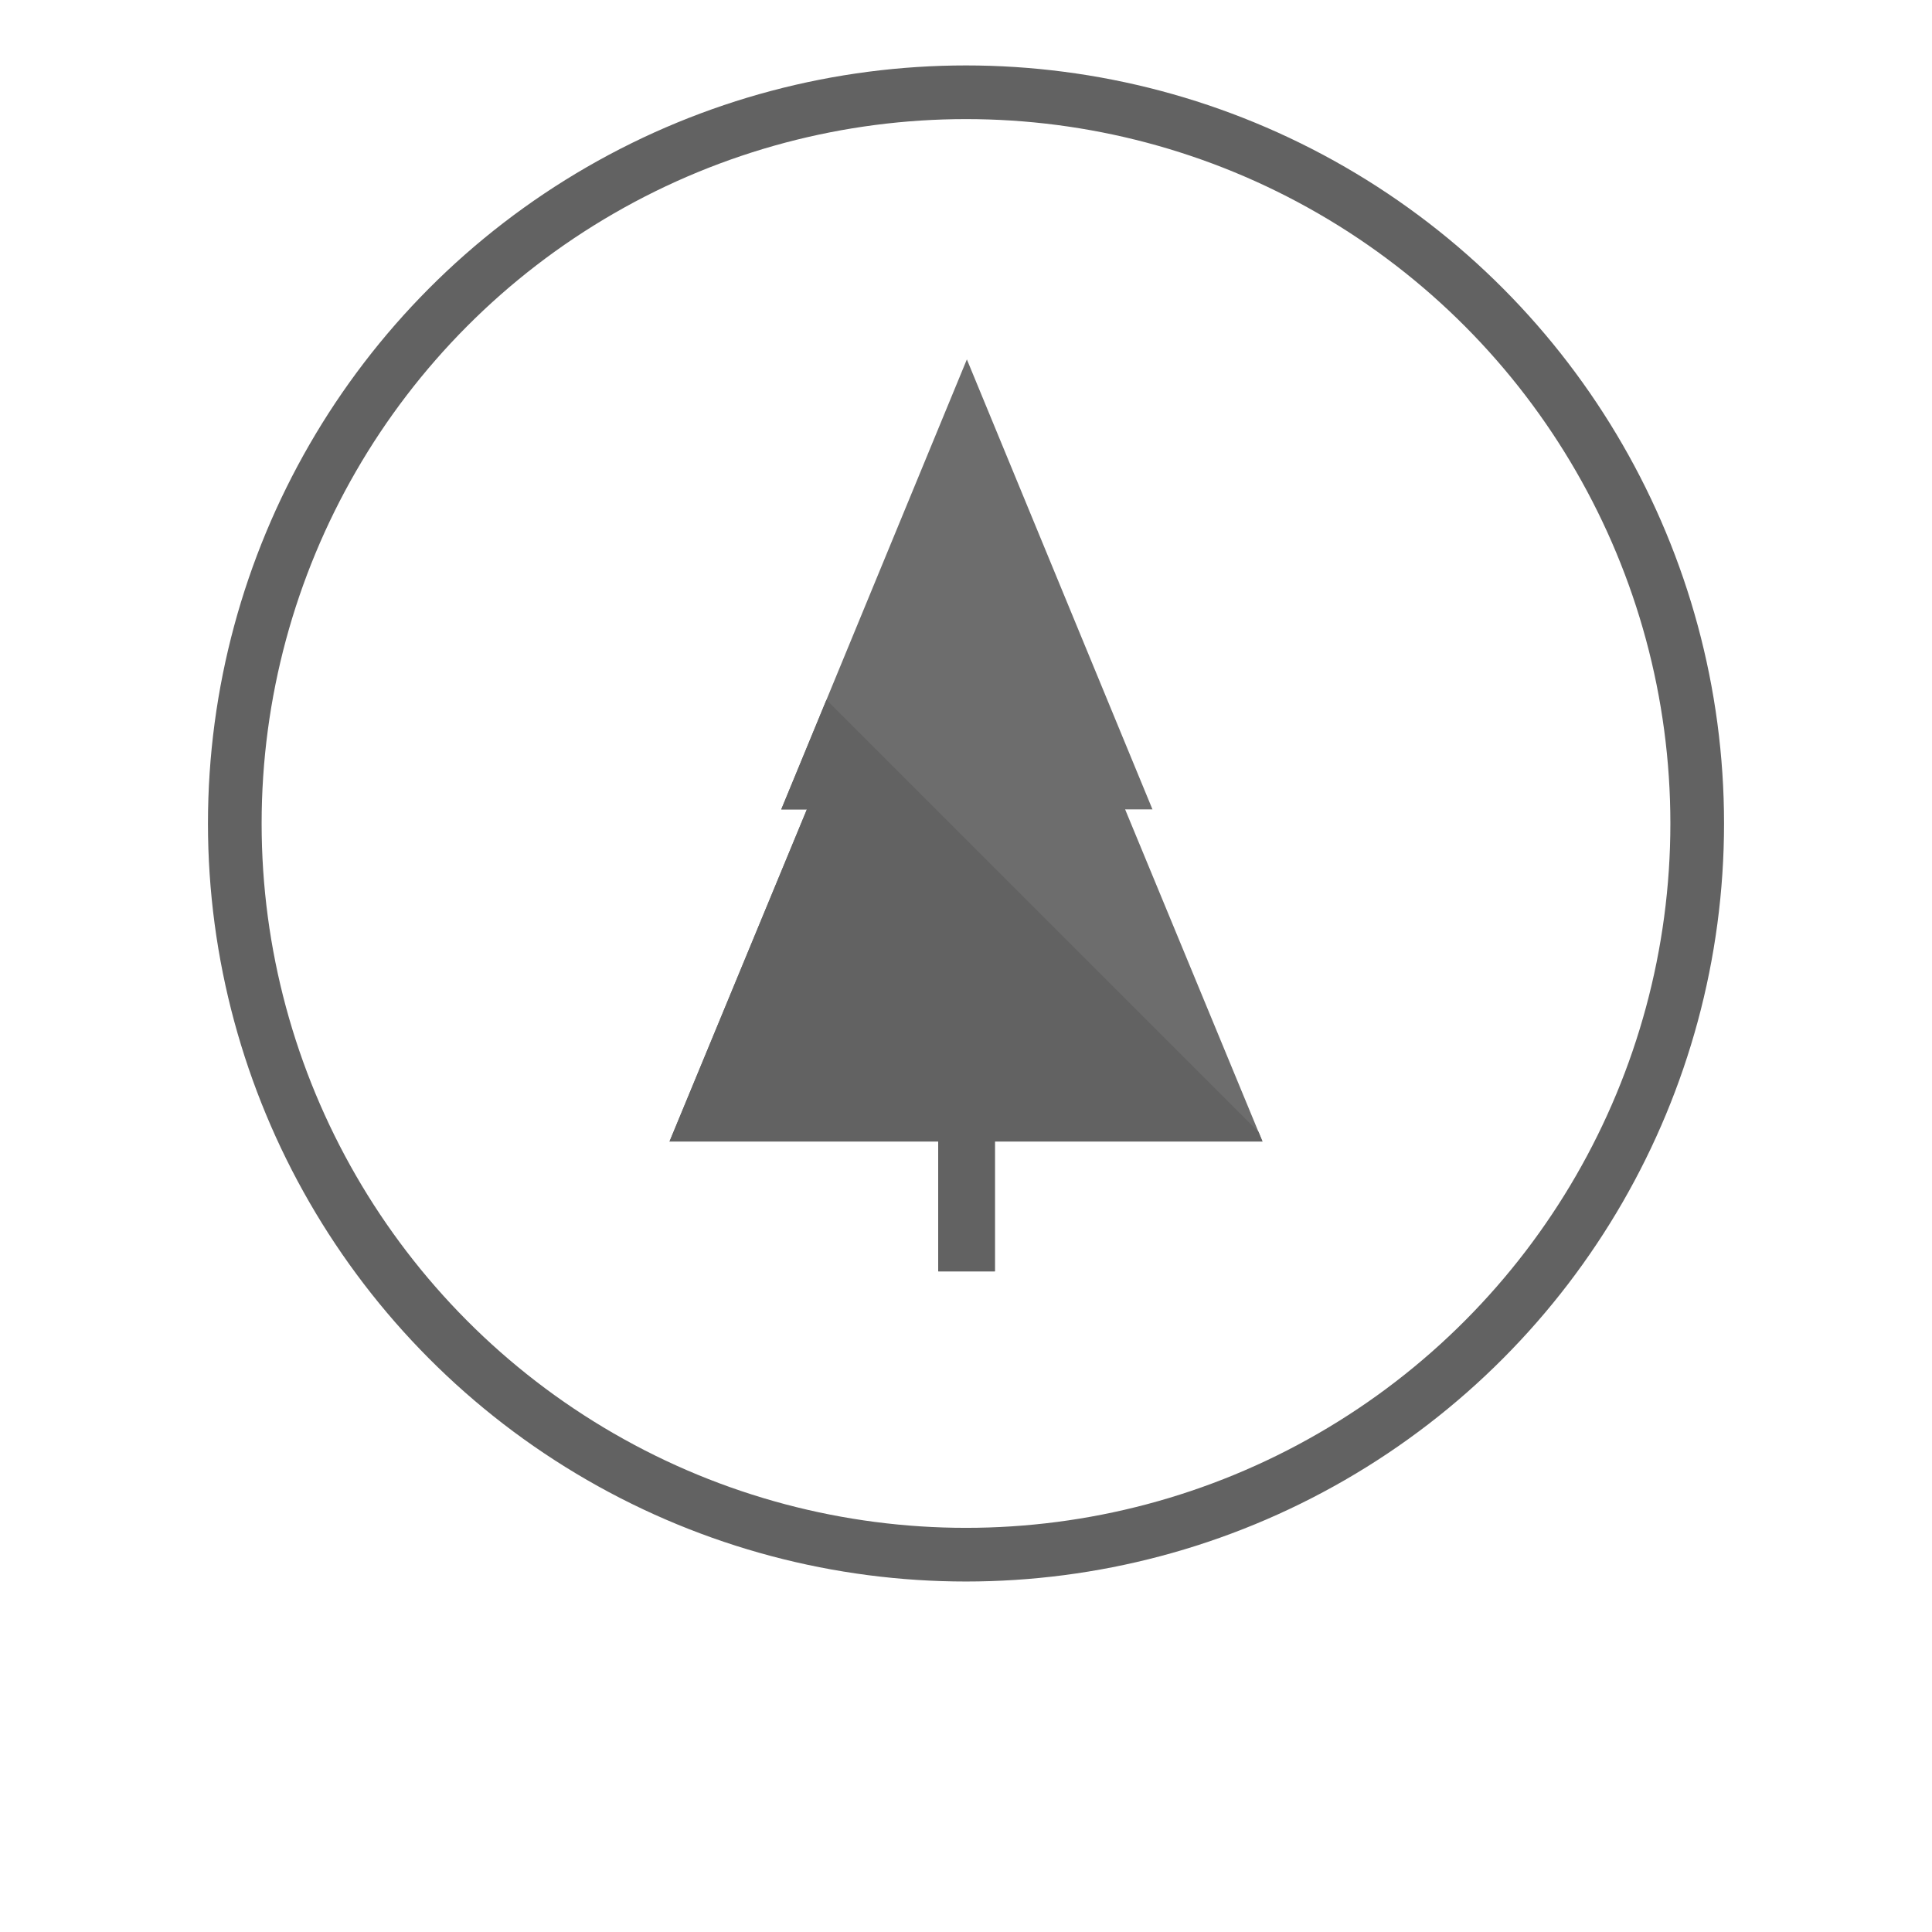 <?xml version="1.0" encoding="utf-8"?>
<!-- Generator: Adobe Illustrator 17.0.0, SVG Export Plug-In . SVG Version: 6.00 Build 0)  -->
<!DOCTYPE svg PUBLIC "-//W3C//DTD SVG 1.1//EN" "http://www.w3.org/Graphics/SVG/1.1/DTD/svg11.dtd">
<svg version="1.1" id="Layer_1" xmlns="http://www.w3.org/2000/svg" xmlns:xlink="http://www.w3.org/1999/xlink" x="0px" y="0px"
	 width="144px" height="144px" viewBox="0 0 144 144" enable-background="new 0 0 144 144" xml:space="preserve">
<circle fill="none" stroke="#626262" stroke-width="4" stroke-miterlimit="10" cx="72" cy="61.377" r="54.5"/>
<g>
	<g>
		<rect x="69.933" y="85.018" fill="#6D6D6D" width="4.222" height="9.744"/>
	</g>
	<g>
		<g>
			<polygon fill="#6D6D6D" points="83.86,60.326 85.898,60.326 72.065,26.788 58.231,60.326 60.14,60.326 49.902,85.083 
				65.009,85.083 67.588,85.083 75.655,85.083 81.161,85.083 94.098,85.083 			"/>
		</g>
	</g>
</g>
<polygon fill="#626262" points="61.599,52.16 58.23,60.33 60.14,60.33 49.9,85.08 69.93,85.08 69.93,94.76 74.15,94.76 74.15,85.08 
	94.1,85.08 93.805,84.366 "/>
</svg>
